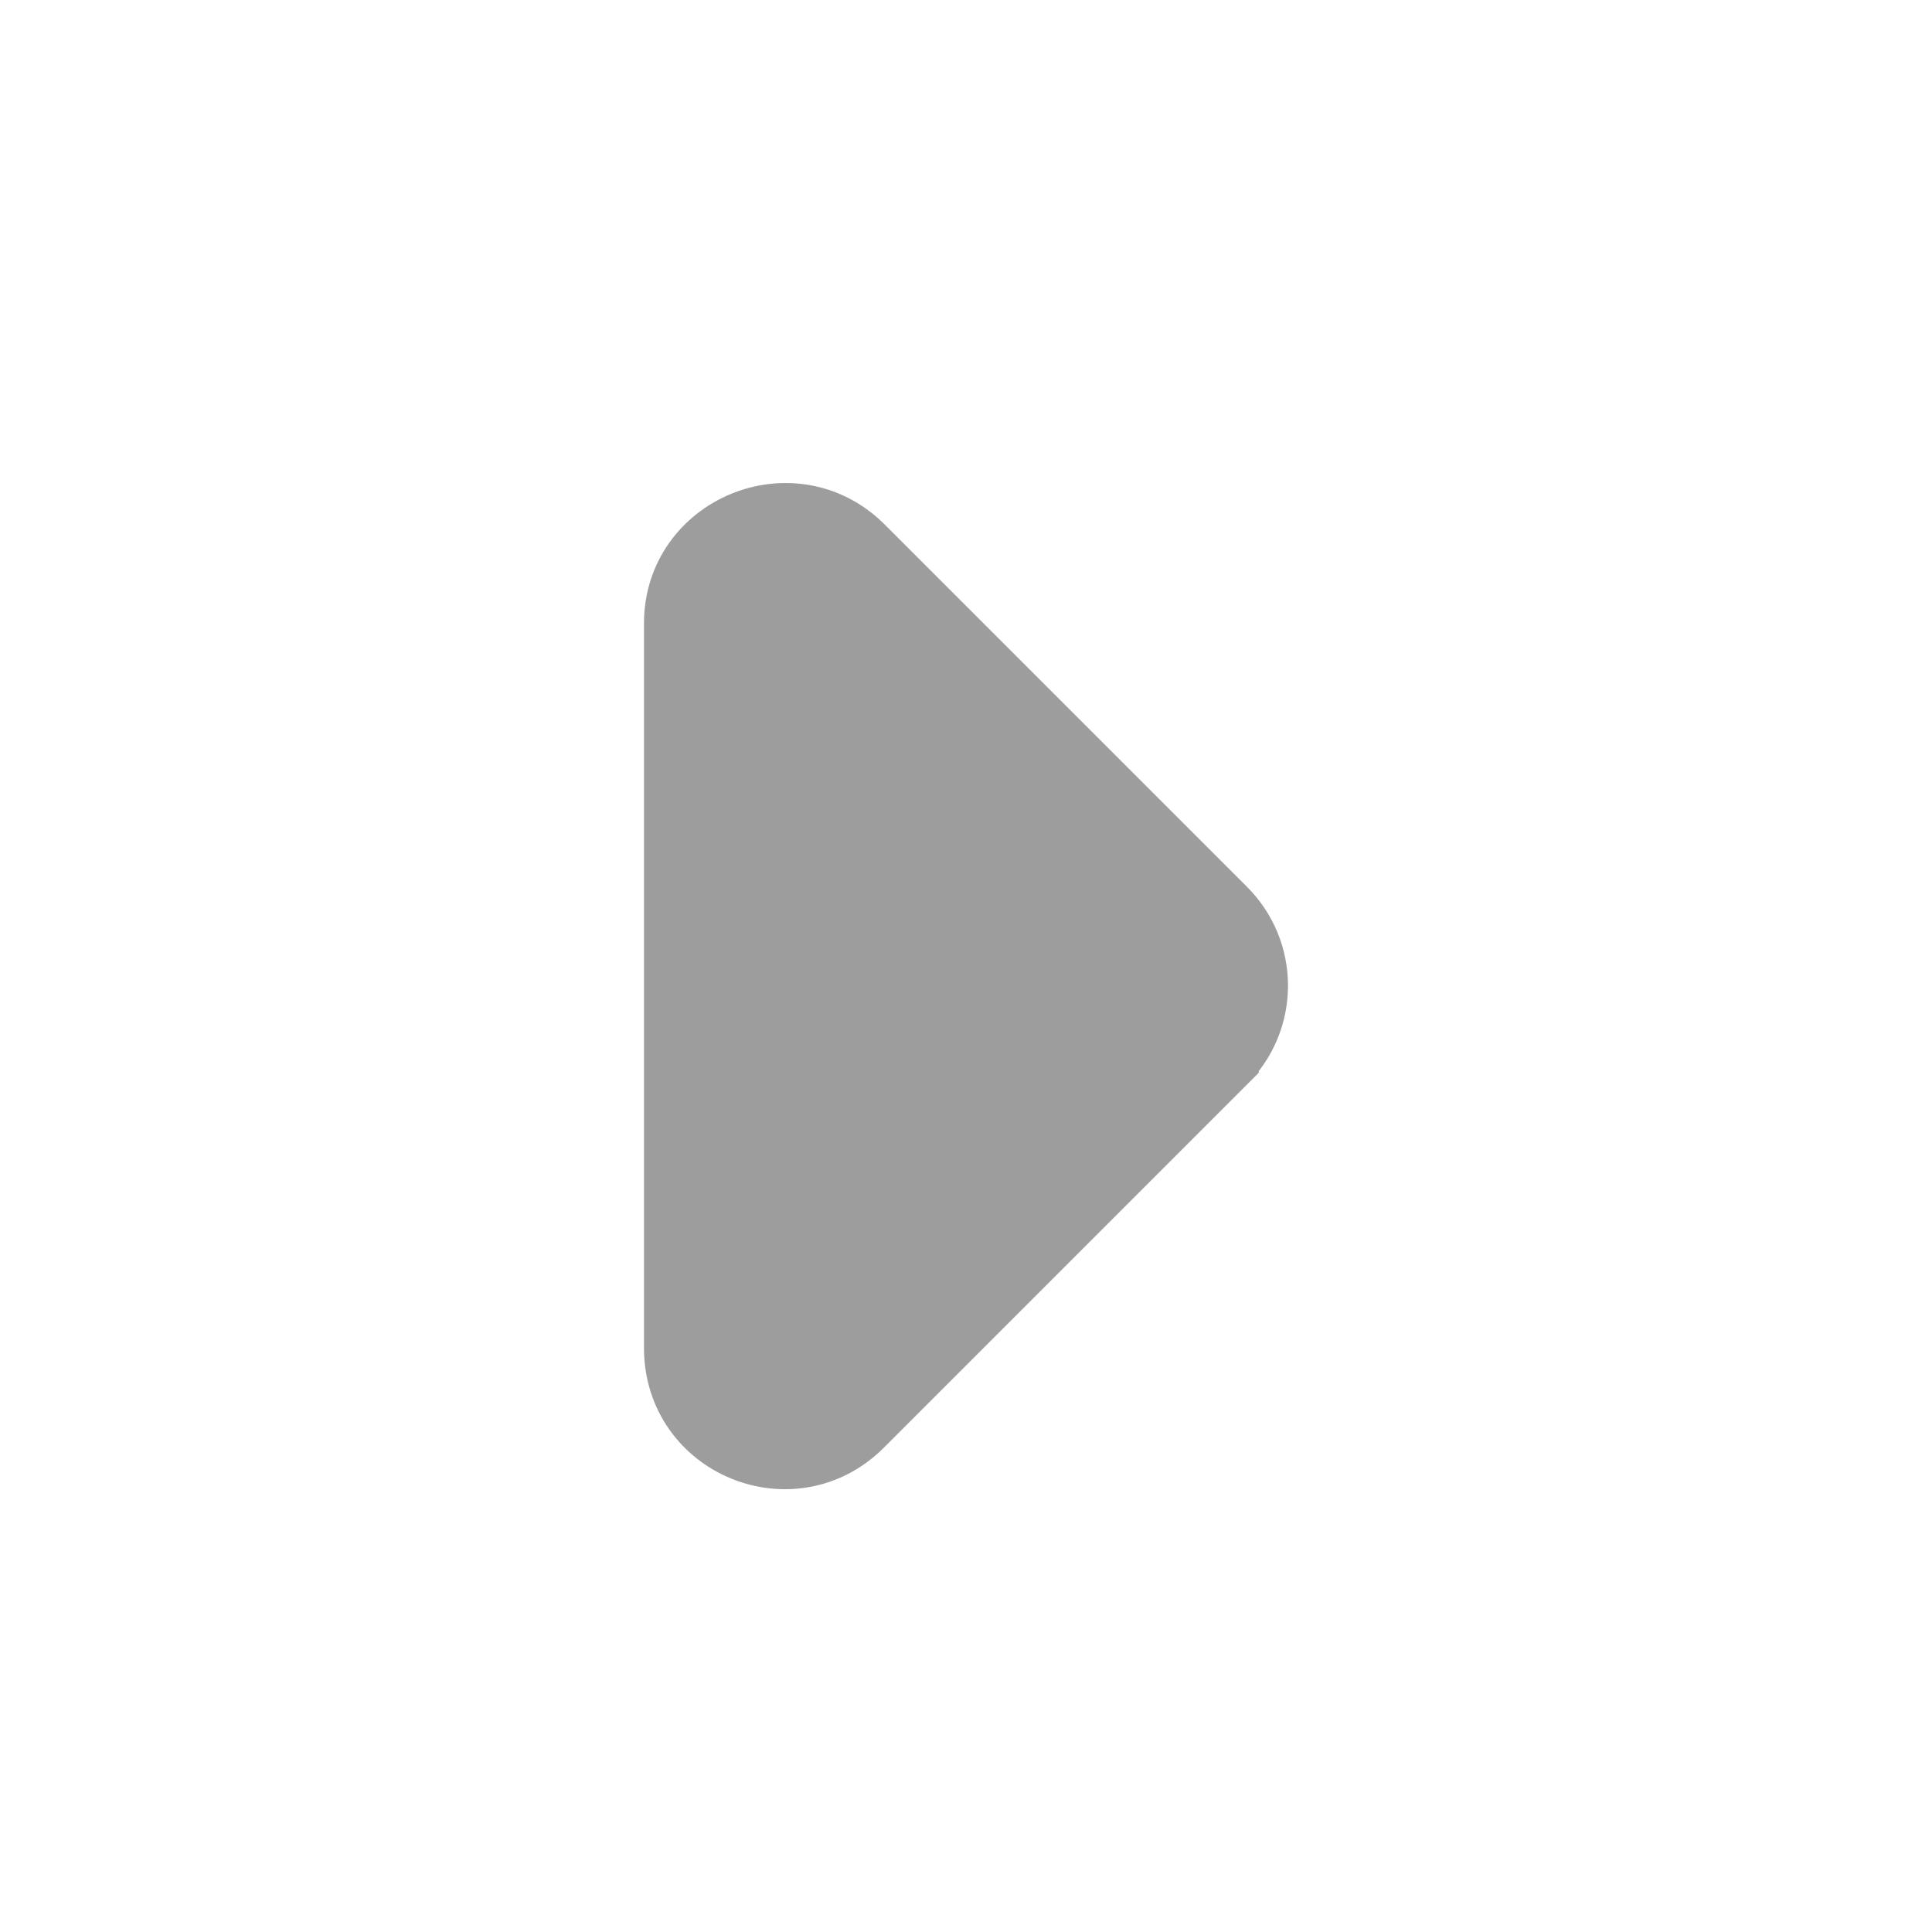 <svg width="24" height="24" viewBox="0 0 24 24" fill="none" xmlns="http://www.w3.org/2000/svg">
<path d="M15.137 13.118L15.137 13.119L10.625 17.631C9.841 18.415 8.5 17.867 8.5 16.747V7.741C8.5 6.645 9.838 6.086 10.627 6.86L15.137 11.37L15.137 11.37C15.252 11.485 15.344 11.621 15.406 11.771C15.468 11.921 15.5 12.082 15.5 12.244C15.5 12.407 15.468 12.568 15.406 12.717C15.344 12.867 15.252 13.004 15.137 13.118Z" fill="#9D9D9D" stroke="#9D9D9D"/>
</svg>
